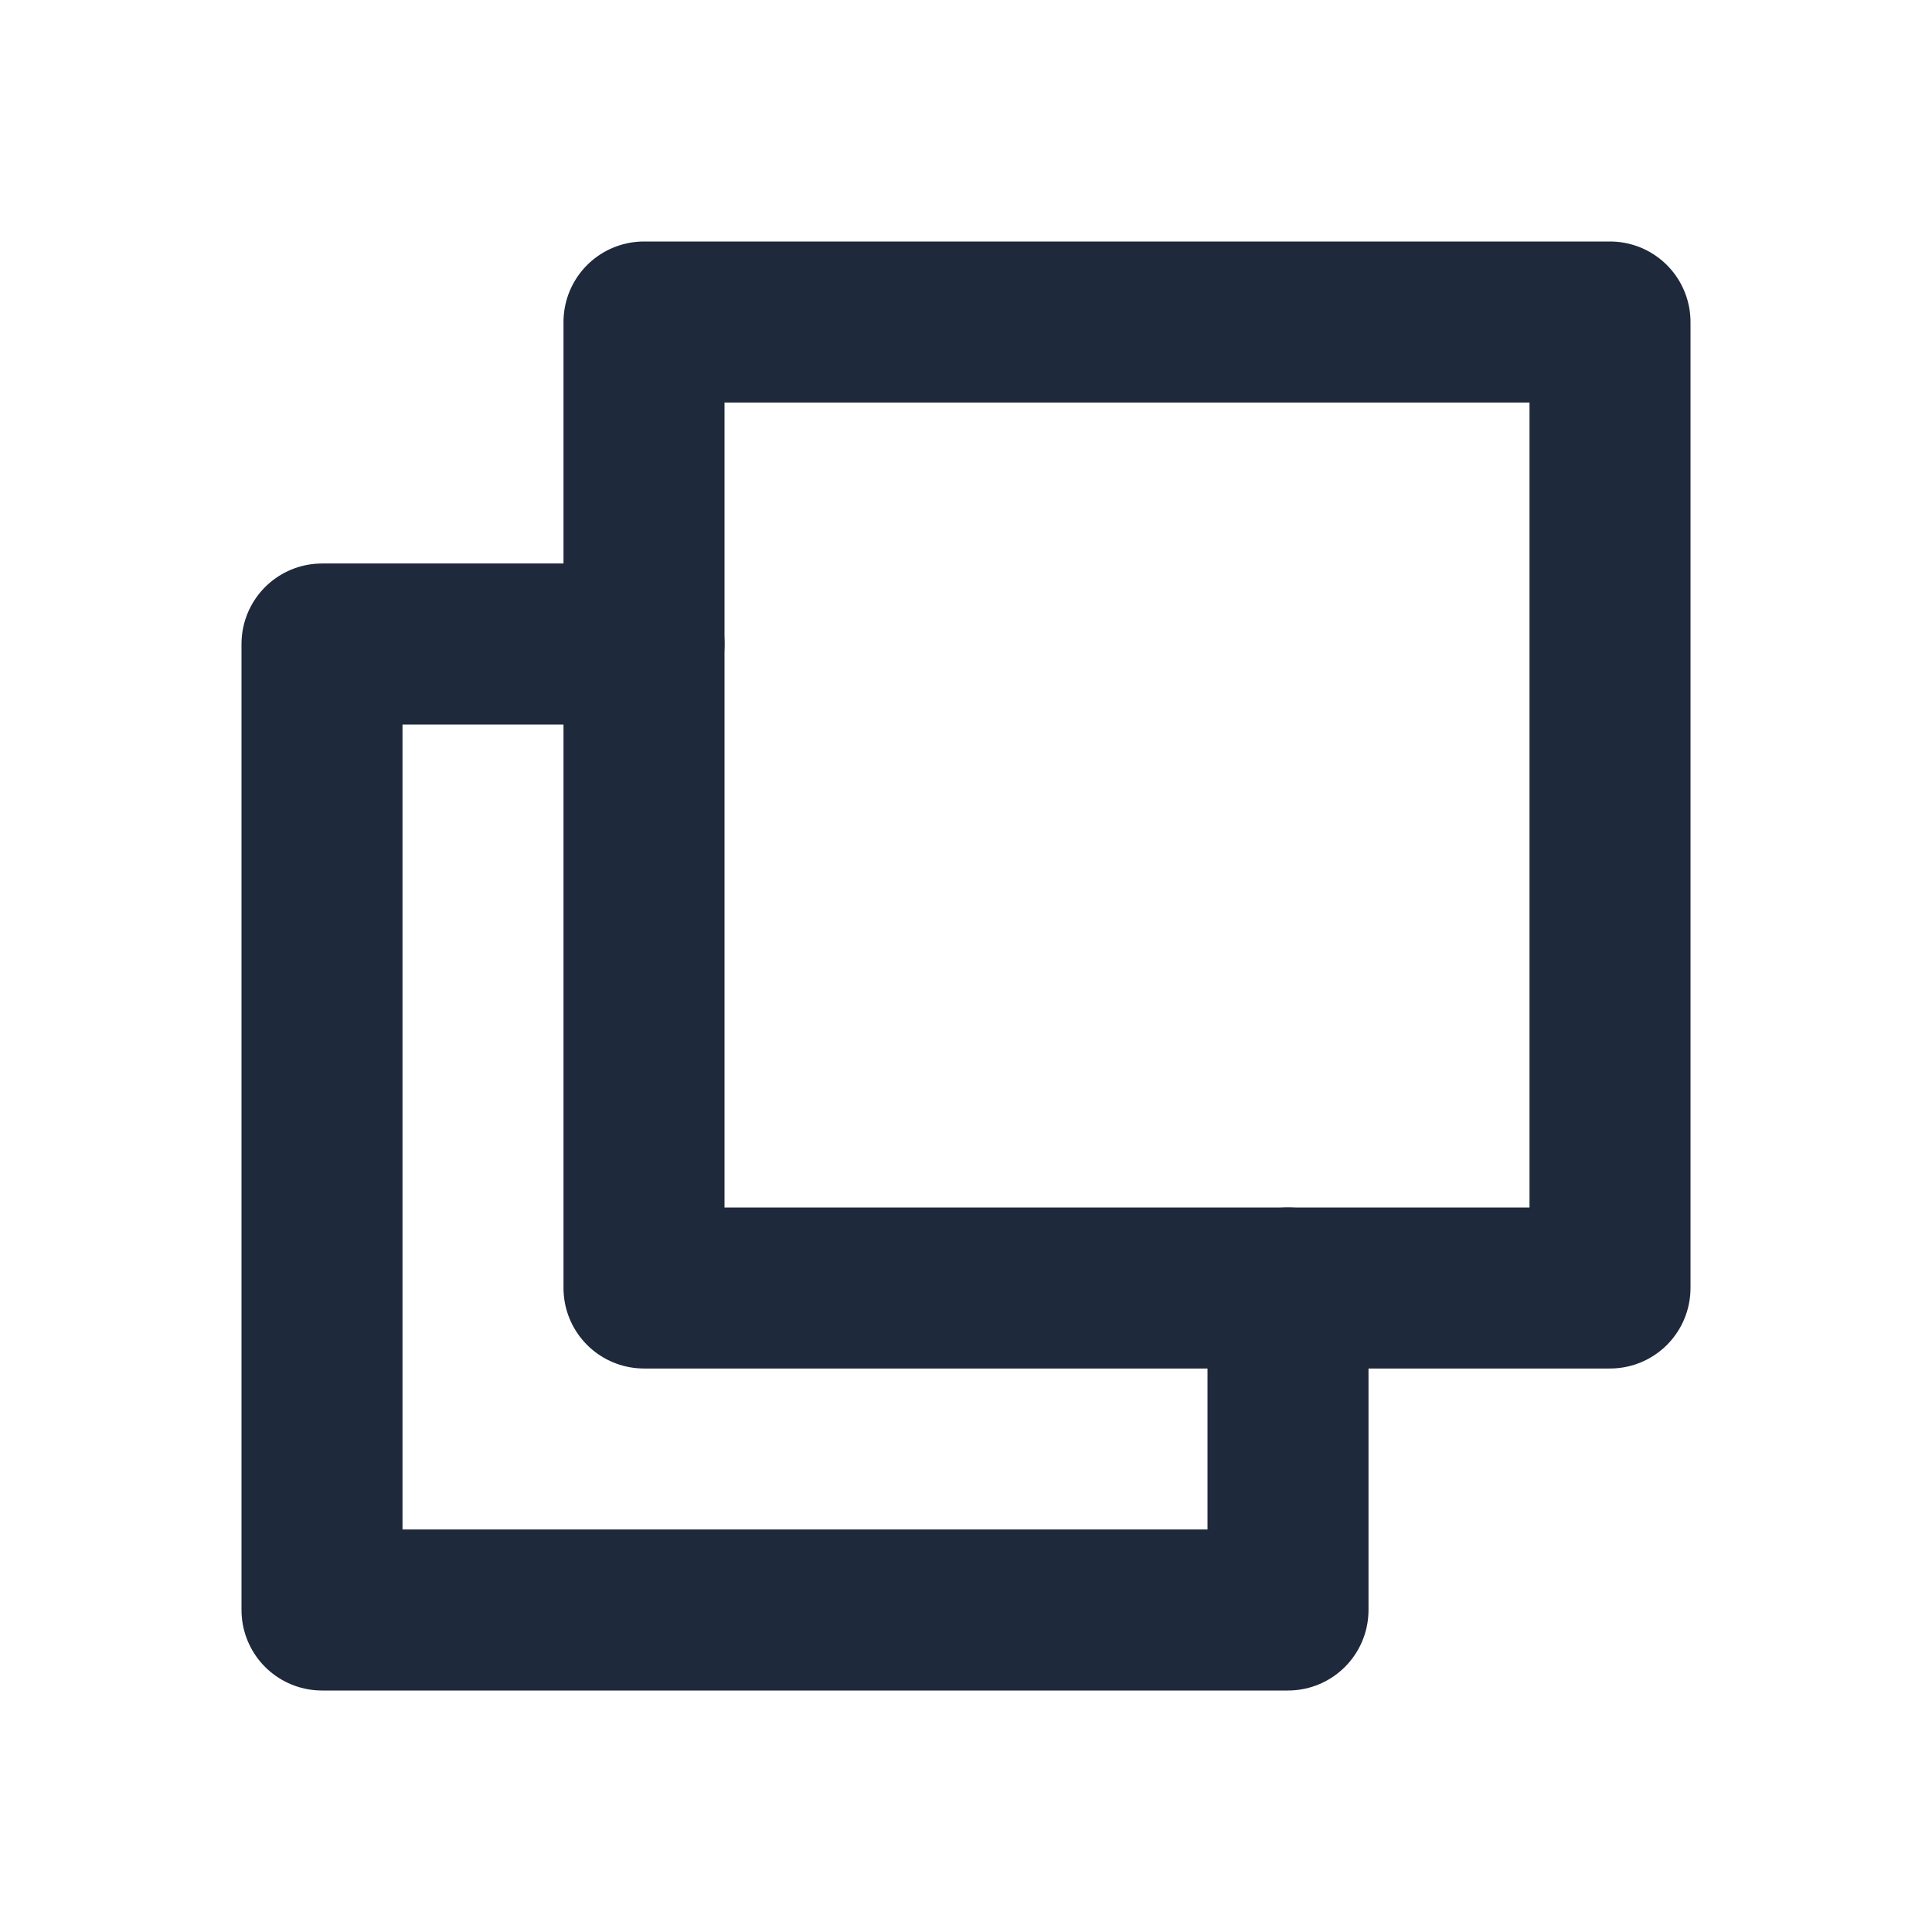 <svg width="24" height="24" viewBox="0 0 24 24" fill="none" xmlns="http://www.w3.org/2000/svg">
<path d="M8 16V4H20V16H8Z" stroke="#1E293B" stroke-width="2" stroke-linecap="round" stroke-linejoin="round"/>
<path d="M8 8H4V20H16V16" stroke="#1E293B" stroke-width="2" stroke-linecap="round" stroke-linejoin="round"/>
</svg>
